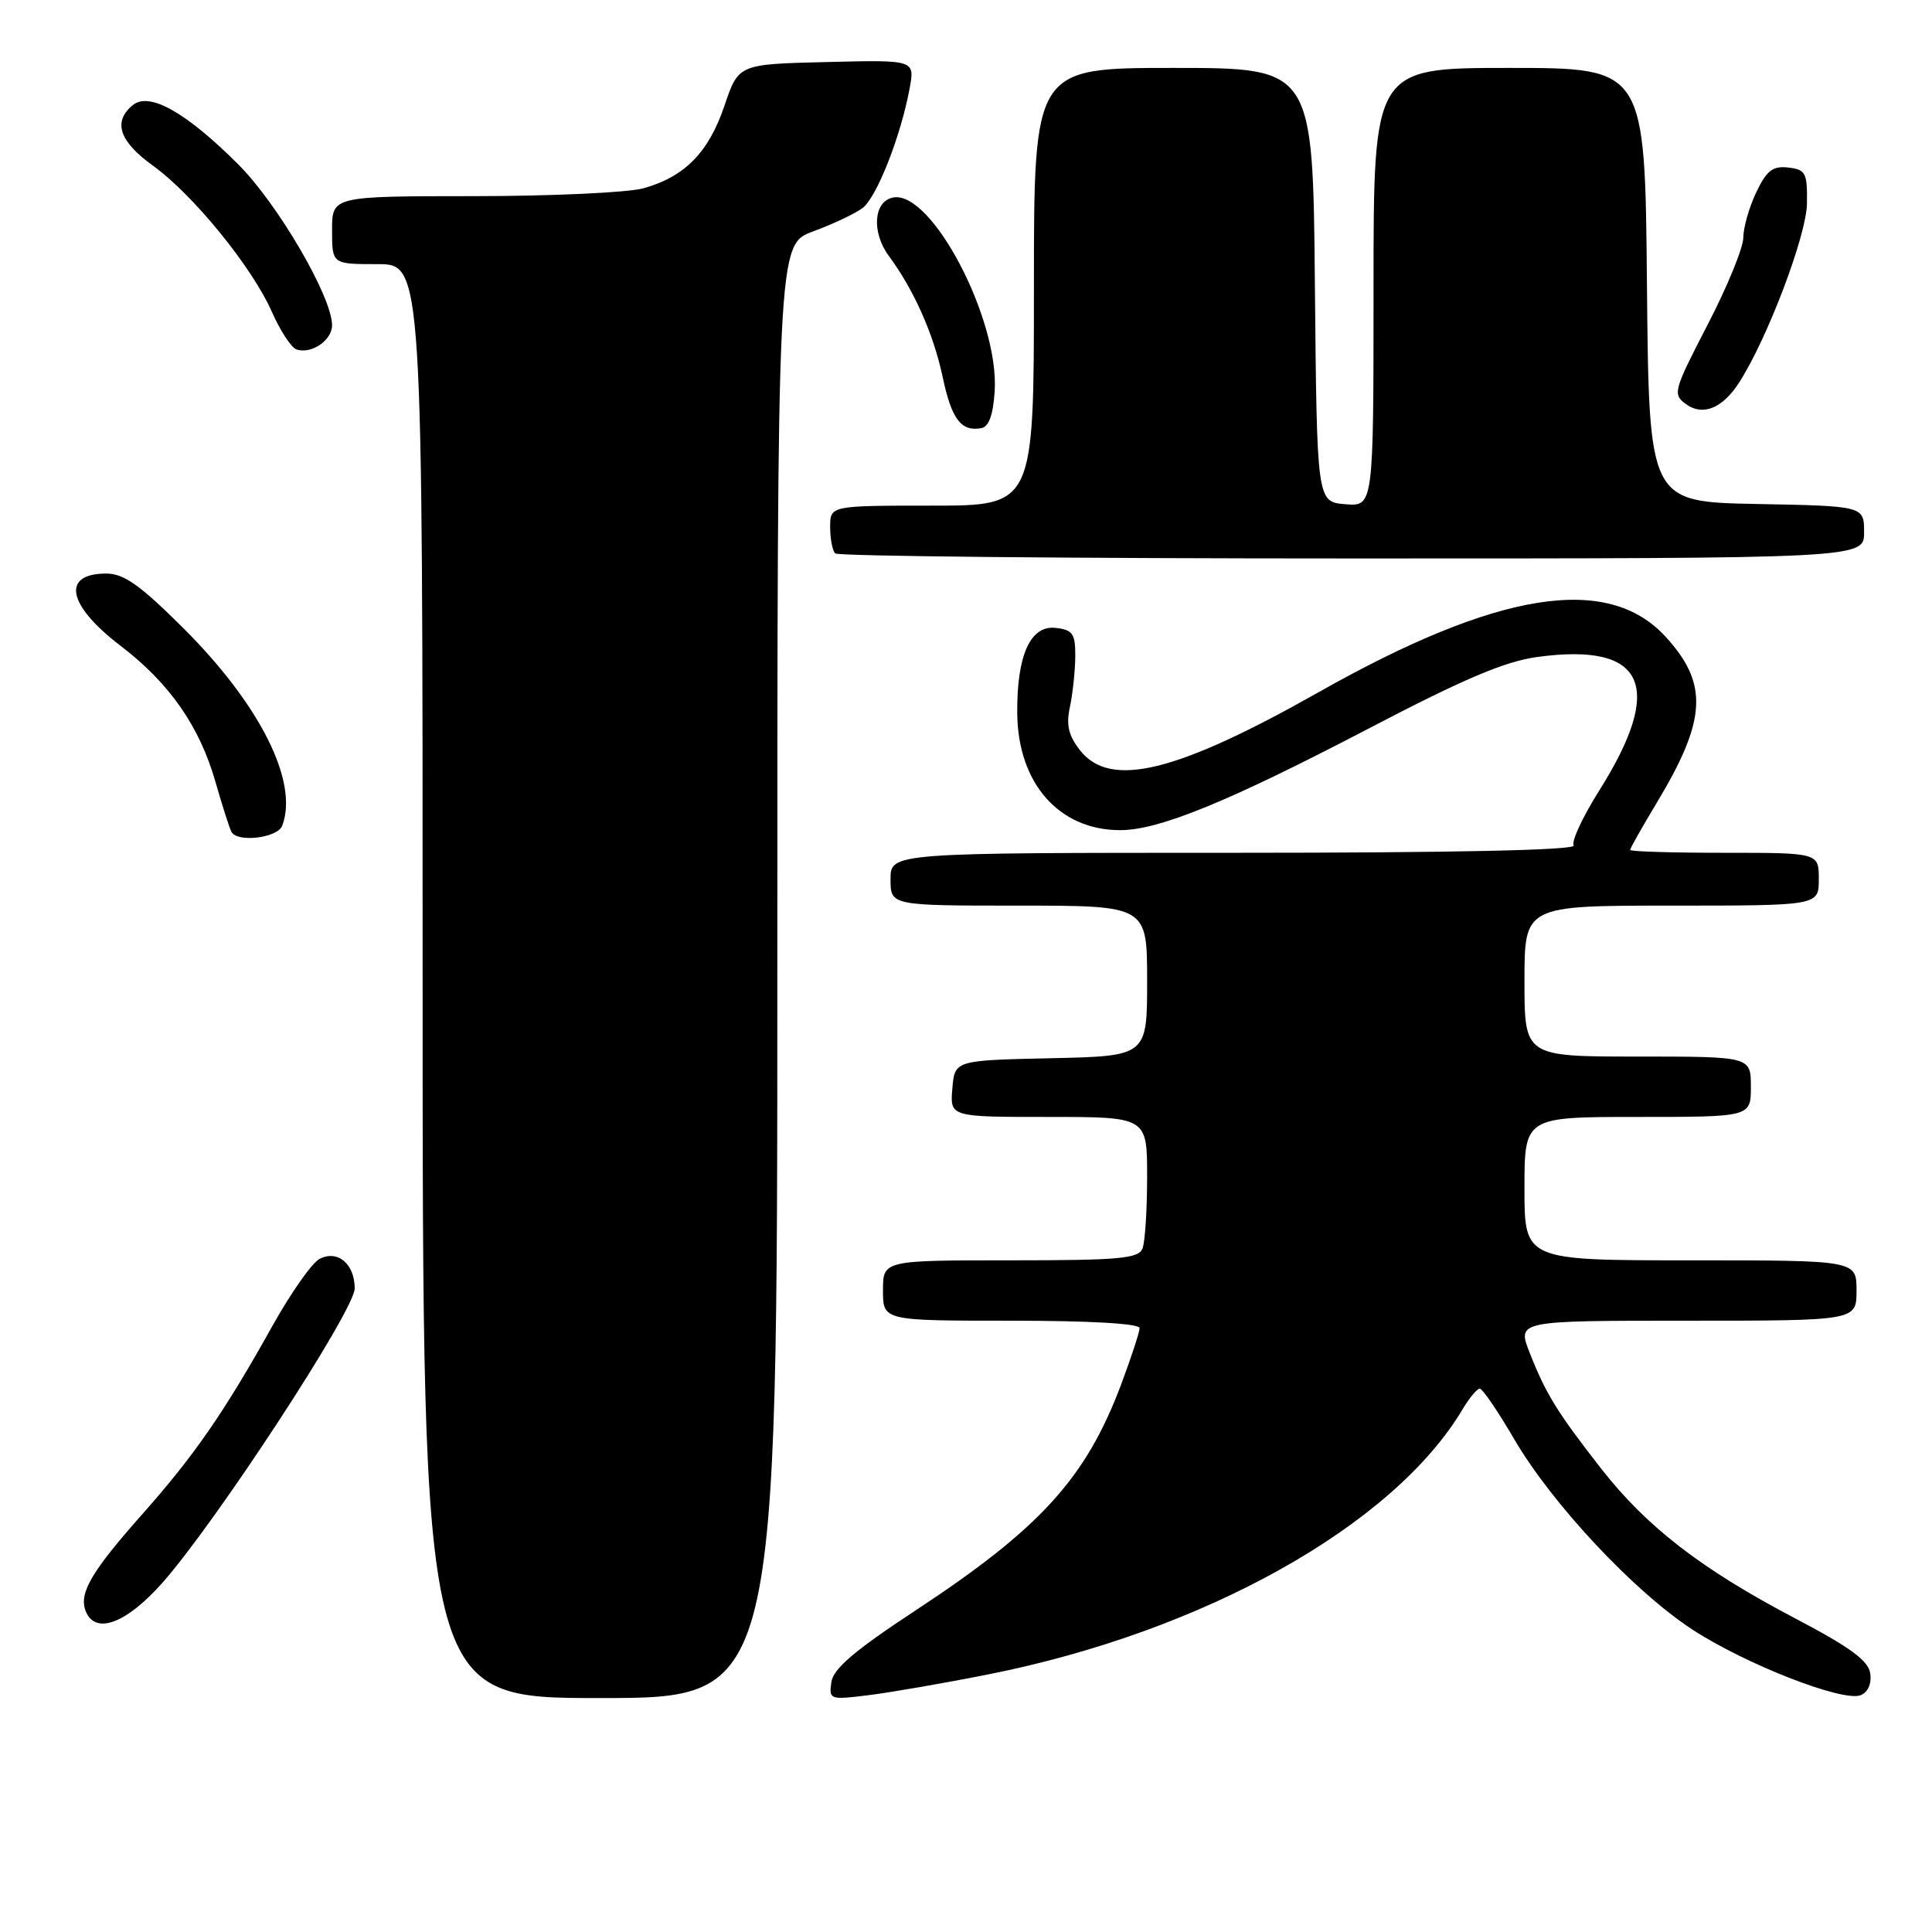 <?xml version="1.0" encoding="UTF-8" standalone="no"?>
<!DOCTYPE svg PUBLIC "-//W3C//DTD SVG 1.1//EN" "http://www.w3.org/Graphics/SVG/1.1/DTD/svg11.dtd" >
<svg xmlns="http://www.w3.org/2000/svg" xmlns:xlink="http://www.w3.org/1999/xlink" version="1.1" viewBox="0 0 256 256">
 <g >
 <path fill="currentColor"
d=" M 103.00 128.70 C 103.00 32.40 103.00 32.40 107.75 30.66 C 110.36 29.70 113.30 28.31 114.29 27.57 C 116.17 26.15 119.35 18.08 120.53 11.72 C 121.23 7.93 121.23 7.93 109.55 8.22 C 97.86 8.50 97.86 8.50 96.00 13.99 C 93.91 20.19 90.73 23.43 85.25 24.95 C 83.19 25.52 73.06 25.99 62.75 25.99 C 44.00 26.00 44.00 26.00 44.00 30.50 C 44.00 35.00 44.00 35.00 50.00 35.00 C 56.00 35.00 56.00 35.00 56.00 130.00 C 56.00 225.00 56.00 225.00 79.50 225.00 C 103.00 225.00 103.00 225.00 103.00 128.70 Z  M 130.98 221.86 C 159.48 216.20 184.62 202.15 193.79 186.75 C 194.69 185.24 195.72 184.00 196.08 184.00 C 196.44 184.00 198.48 187.00 200.62 190.66 C 205.63 199.25 216.48 210.85 224.26 215.93 C 231.27 220.51 244.15 225.54 246.53 224.63 C 247.51 224.25 248.01 223.12 247.82 221.75 C 247.58 220.04 245.18 218.28 237.77 214.39 C 225.42 207.90 218.20 202.32 212.17 194.61 C 206.32 187.12 204.83 184.69 202.69 179.25 C 201.02 175.00 201.02 175.00 223.51 175.00 C 246.00 175.00 246.00 175.00 246.00 171.00 C 246.00 167.00 246.00 167.00 224.00 167.00 C 202.00 167.00 202.00 167.00 202.00 157.50 C 202.00 148.00 202.00 148.00 217.00 148.00 C 232.00 148.00 232.00 148.00 232.00 144.00 C 232.00 140.00 232.00 140.00 217.00 140.00 C 202.00 140.00 202.00 140.00 202.00 130.00 C 202.00 120.00 202.00 120.00 221.50 120.00 C 241.00 120.00 241.00 120.00 241.00 116.50 C 241.00 113.00 241.00 113.00 228.50 113.00 C 221.62 113.00 216.00 112.83 216.00 112.62 C 216.00 112.41 217.59 109.60 219.53 106.37 C 226.16 95.36 226.41 90.60 220.69 84.36 C 213.02 75.99 198.42 78.33 174.71 91.73 C 155.84 102.39 147.12 104.51 143.11 99.42 C 141.58 97.46 141.25 96.06 141.77 93.67 C 142.14 91.93 142.46 88.92 142.48 87.00 C 142.50 83.97 142.15 83.46 139.89 83.20 C 136.53 82.81 134.72 86.83 134.79 94.52 C 134.87 103.80 140.34 110.00 148.43 110.00 C 153.58 110.00 162.79 106.23 181.46 96.48 C 193.96 89.95 199.42 87.63 203.72 87.05 C 218.00 85.11 220.65 90.88 211.89 104.78 C 209.71 108.24 208.19 111.50 208.52 112.03 C 208.90 112.65 192.58 113.00 163.56 113.00 C 118.00 113.00 118.00 113.00 118.00 116.50 C 118.00 120.00 118.00 120.00 135.00 120.00 C 152.00 120.00 152.00 120.00 152.00 129.97 C 152.00 139.94 152.00 139.94 139.25 140.22 C 126.50 140.50 126.50 140.50 126.19 144.25 C 125.88 148.00 125.88 148.00 138.94 148.00 C 152.00 148.00 152.00 148.00 152.00 155.92 C 152.00 160.27 151.73 164.55 151.39 165.42 C 150.87 166.77 148.37 167.00 133.89 167.00 C 117.00 167.00 117.00 167.00 117.00 171.00 C 117.00 175.00 117.00 175.00 134.00 175.00 C 144.40 175.00 151.00 175.38 151.00 175.98 C 151.00 176.51 149.89 179.89 148.54 183.49 C 143.88 195.88 137.83 202.53 121.33 213.38 C 113.25 218.69 110.41 221.11 110.16 222.89 C 109.83 225.22 109.95 225.26 115.16 224.61 C 118.10 224.24 125.22 223.01 130.98 221.86 Z  M 21.50 209.75 C 28.63 201.70 47.00 173.60 47.00 170.73 C 47.00 167.45 44.71 165.55 42.31 166.83 C 41.32 167.37 38.53 171.33 36.12 175.65 C 29.76 187.06 25.78 192.83 18.89 200.60 C 12.13 208.22 10.44 211.09 11.34 213.44 C 12.58 216.67 16.69 215.17 21.50 209.75 Z  M 37.39 109.42 C 39.61 103.64 34.49 93.40 24.31 83.25 C 18.56 77.52 16.42 76.00 14.08 76.00 C 8.08 76.00 8.92 80.20 16.00 85.59 C 22.44 90.51 26.43 96.22 28.53 103.54 C 29.47 106.82 30.44 109.84 30.68 110.25 C 31.51 111.68 36.78 111.02 37.39 109.42 Z  M 247.00 70.53 C 247.00 67.05 247.00 67.05 232.75 66.78 C 218.50 66.50 218.50 66.50 218.23 37.75 C 217.97 9.00 217.97 9.00 199.98 9.00 C 182.00 9.00 182.00 9.00 182.00 38.06 C 182.00 67.12 182.00 67.12 178.25 66.81 C 174.50 66.50 174.50 66.50 174.23 37.75 C 173.97 9.00 173.97 9.00 155.48 9.00 C 137.00 9.00 137.00 9.00 137.00 38.00 C 137.00 67.00 137.00 67.00 123.50 67.00 C 110.00 67.00 110.00 67.00 110.00 69.83 C 110.00 71.39 110.30 72.97 110.67 73.33 C 111.03 73.70 141.86 74.00 179.17 74.00 C 247.00 74.00 247.00 74.00 247.00 70.53 Z  M 131.80 51.84 C 132.42 42.32 123.44 25.20 118.35 26.17 C 115.75 26.66 115.45 30.76 117.78 33.92 C 121.10 38.41 123.70 44.26 124.91 49.96 C 126.09 55.54 127.34 57.20 130.00 56.74 C 131.03 56.56 131.59 55.02 131.80 51.84 Z  M 230.43 50.71 C 234.16 44.94 239.36 31.23 239.43 27.00 C 239.49 22.90 239.27 22.47 236.96 22.20 C 234.90 21.96 234.09 22.59 232.71 25.49 C 231.77 27.46 231.00 30.15 231.00 31.48 C 231.00 32.81 228.87 38.01 226.26 43.04 C 221.74 51.78 221.61 52.24 223.40 53.55 C 225.62 55.17 228.24 54.11 230.43 50.71 Z  M 44.00 43.10 C 44.00 39.34 36.84 27.06 31.58 21.79 C 24.63 14.85 19.77 12.12 17.58 13.94 C 14.93 16.13 15.80 18.73 20.25 21.94 C 25.59 25.78 33.39 35.37 36.02 41.31 C 37.12 43.80 38.58 46.04 39.26 46.29 C 41.21 46.99 44.00 45.11 44.00 43.10 Z "/>
</g>
</svg>
